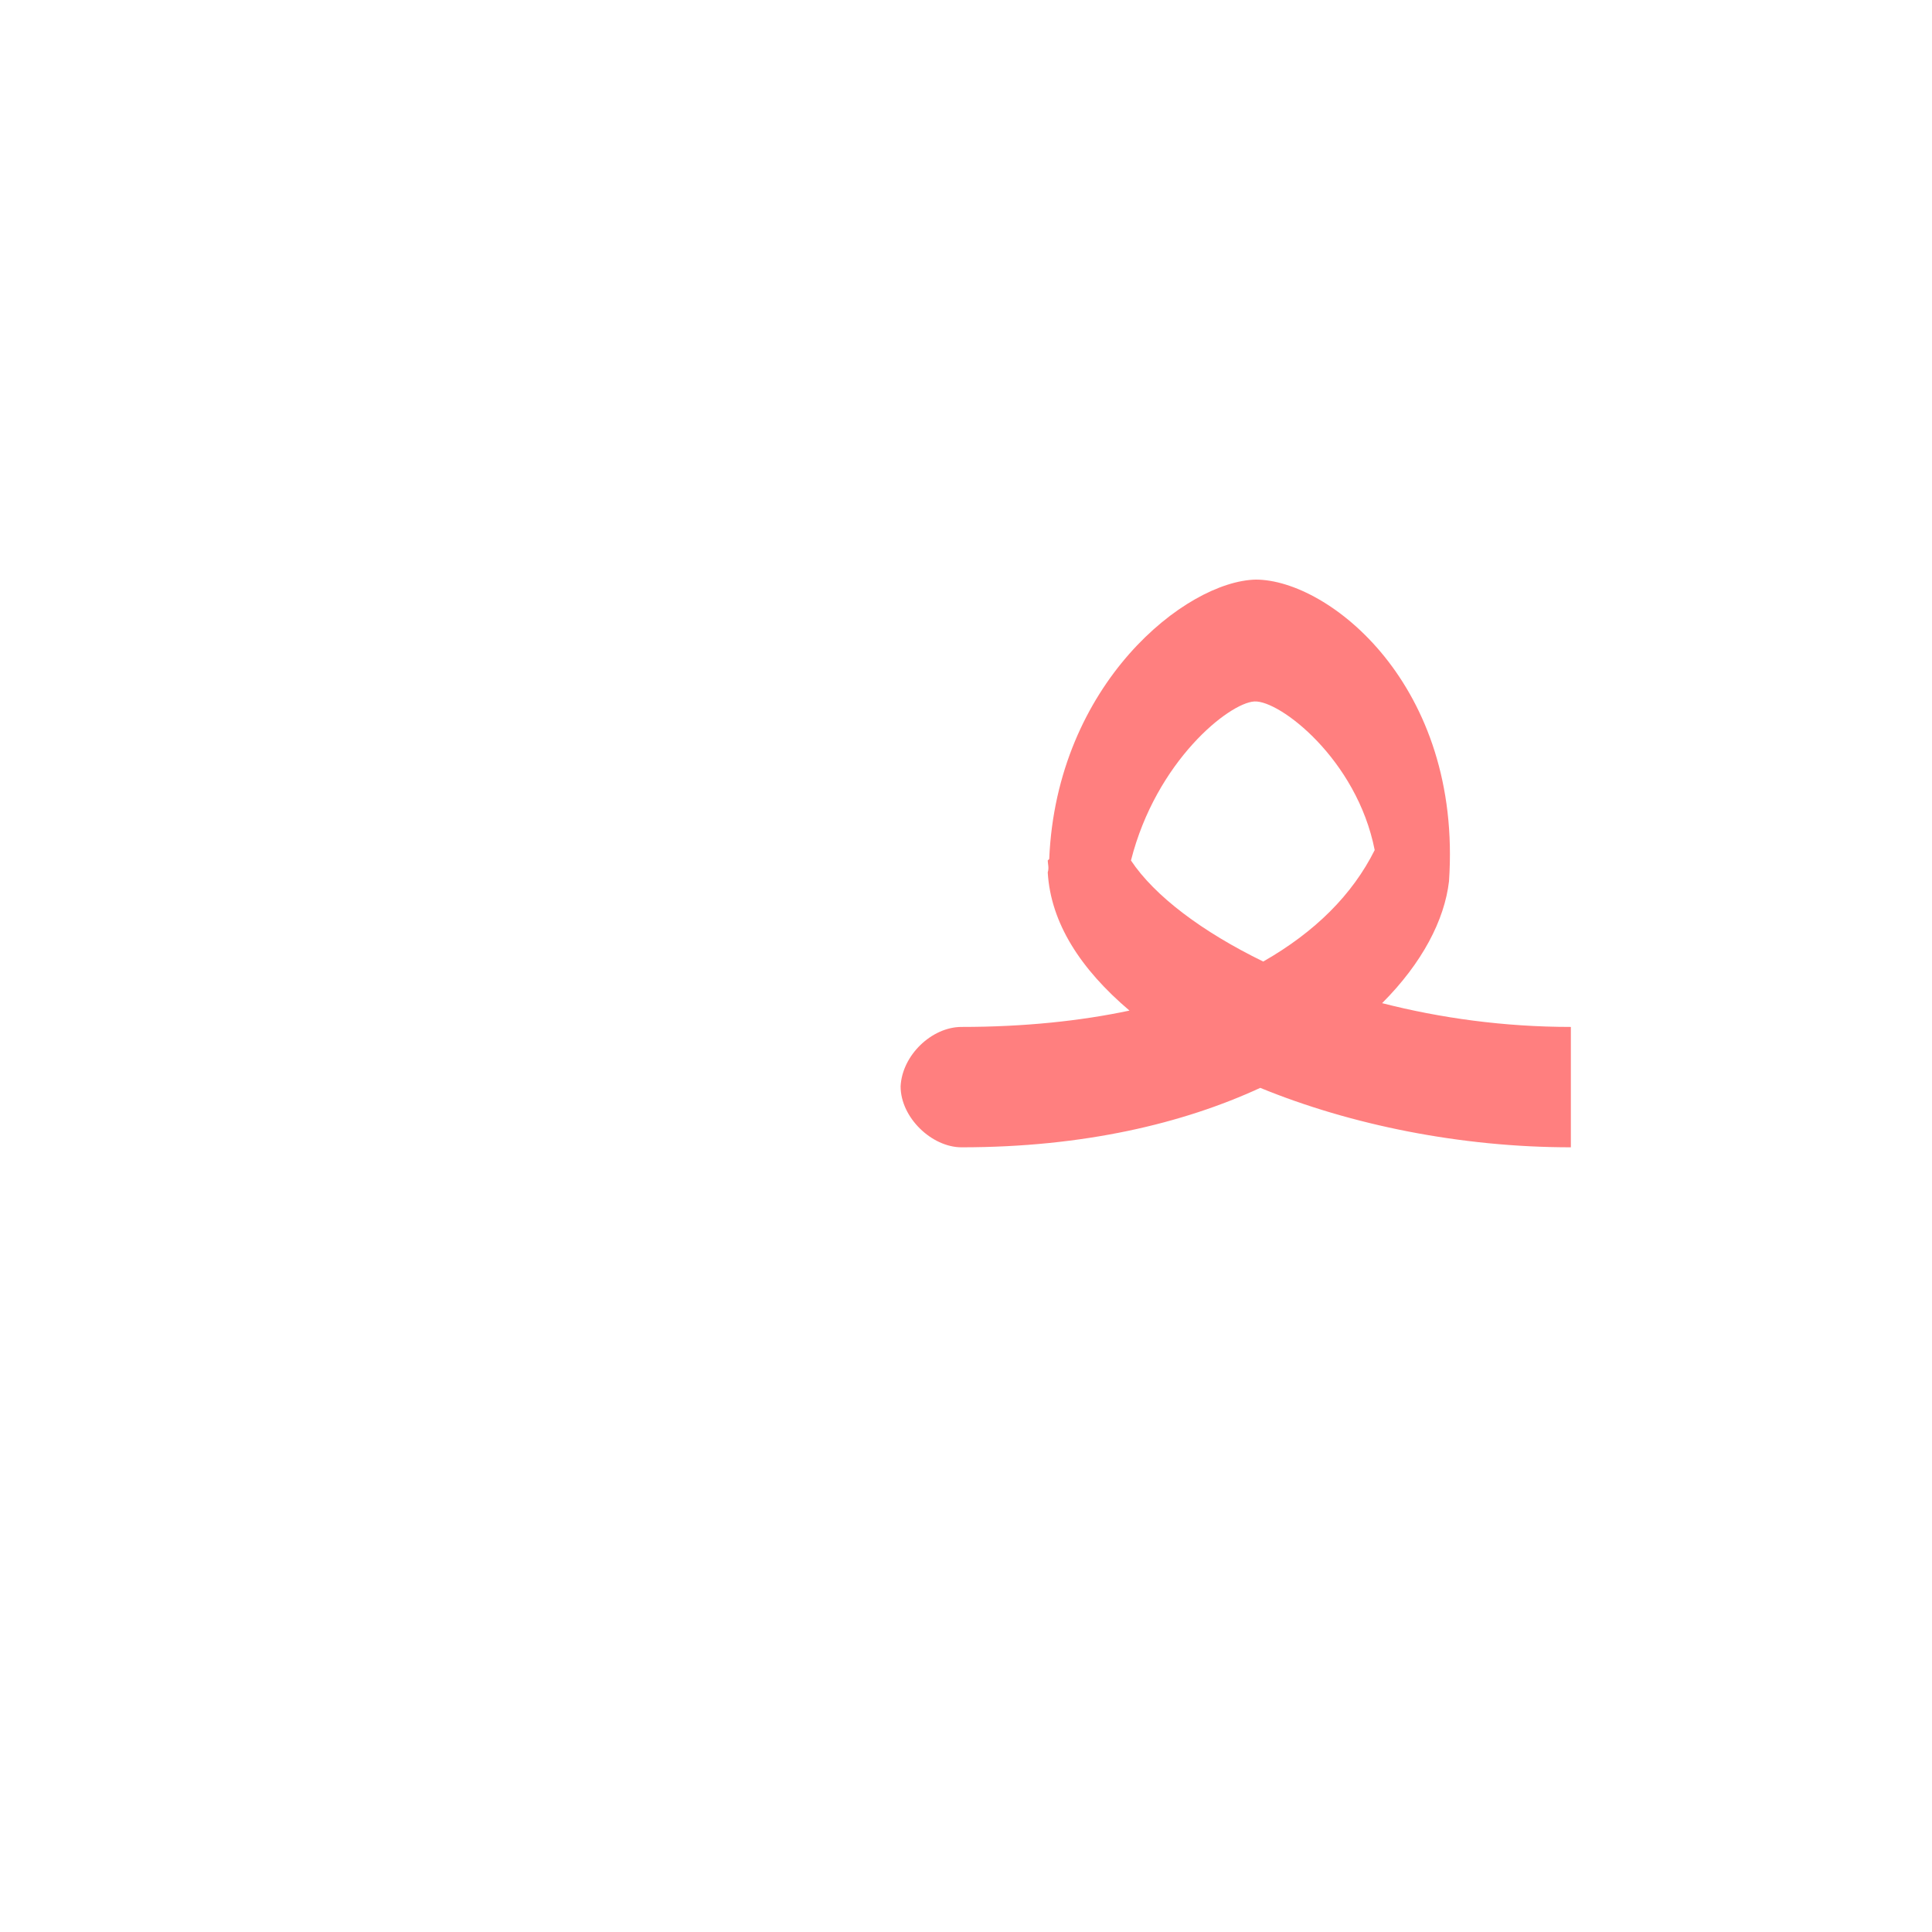 <?xml version="1.0" encoding="UTF-8"?>
<!DOCTYPE svg PUBLIC "-//W3C//DTD SVG 1.0//EN" "http://www.w3.org/TR/2001/REC-SVG-20010904/DTD/svg10.dtd">
<!-- Creator: CorelDRAW -->
<svg xmlns="http://www.w3.org/2000/svg" xml:space="preserve" width="1300px" height="1300px" version="1.0" style="shape-rendering:geometricPrecision; text-rendering:geometricPrecision; image-rendering:optimizeQuality; fill-rule:evenodd; clip-rule:evenodd"
viewBox="0 0 1300 1056"
 xmlns:xlink="http://www.w3.org/1999/xlink">
 <defs>
  <style type="text/css">
   <![CDATA[
    .fil2 {fill:#663333;fill-opacity:0.502}
    .fil1 {fill:red;fill-opacity:0.502}
    .fil0 {fill:#99CCCC}
   ]]>
  </style>
 </defs>
 <g id="_100:master" visibility="hidden">
  <path class="fil0" d="M666 569c-20,0 -40,19 -40,40 -1,21 20,41 40,41l0 -81z"/>
  <path class="fil1" d="M975 435l-39 20c-36,54 -124,114 -241,114l-29 0 0 81 49 0c113,0 260,-86 260,-215z"/>
  <path class="fil1" d="M780 444l-39 -23c-18,107 84,229 296,229l18 0 1 -81 -16 0c-169,0 -244,-73 -260,-125z"/>
  <path class="fil2" d="M872 276l-15 78c41,17 74,75 77,105l41 -24c0,-70 -56,-159 -103,-159z"/>
  <path class="fil2" d="M864 357l8 -81c-60,3 -118,86 -131,145l39 23c10,-33 55,-80 84,-87z"/>
 </g>
 <g id="Layer_x0020_1" visibility="hidden">
  <path class="fil0" d="M657 569c-21,0 -41,19 -41,40 0,21 20,41 41,41l0 -81z"/>
  <path class="fil1" d="M975 427l-43 22c-12,54 -129,120 -237,120l-38 0 0 81 23 0c179,0 295,-111 295,-223z"/>
  <path class="fil2" d="M733 421c-34,170 194,229 314,229l0 -81c-63,0 -285,-41 -270,-130 5,-32 62,-81 84,-81 26,0 73,61 71,91l43 -22c0,-63 -45,-150 -106,-151 -60,0 -121,70 -136,145z"/>
 </g>
 <g id="Layer_x0020_2">
  <path class="fil1" d="M760 558c-33,-28 -53,-59 -55,-93l0 0c1,-3 0,-6 0,-8l1 -1c5,-118 92,-187 139,-188 49,0 139,71 130,203 -3,26 -18,55 -45,82 39,10 82,16 127,16l0 81c-74,0 -148,-15 -209,-40 -52,24 -119,40 -201,40 -20,0 -41,-20 -41,-41 1,-21 21,-40 41,-40 42,0 80,-4 113,-11zm165 -108c-12,-61 -64,-101 -81,-100 -17,1 -66,40 -83,107 16,24 48,48 89,68 35,-20 60,-45 75,-75z"/>
 </g>
</svg>

